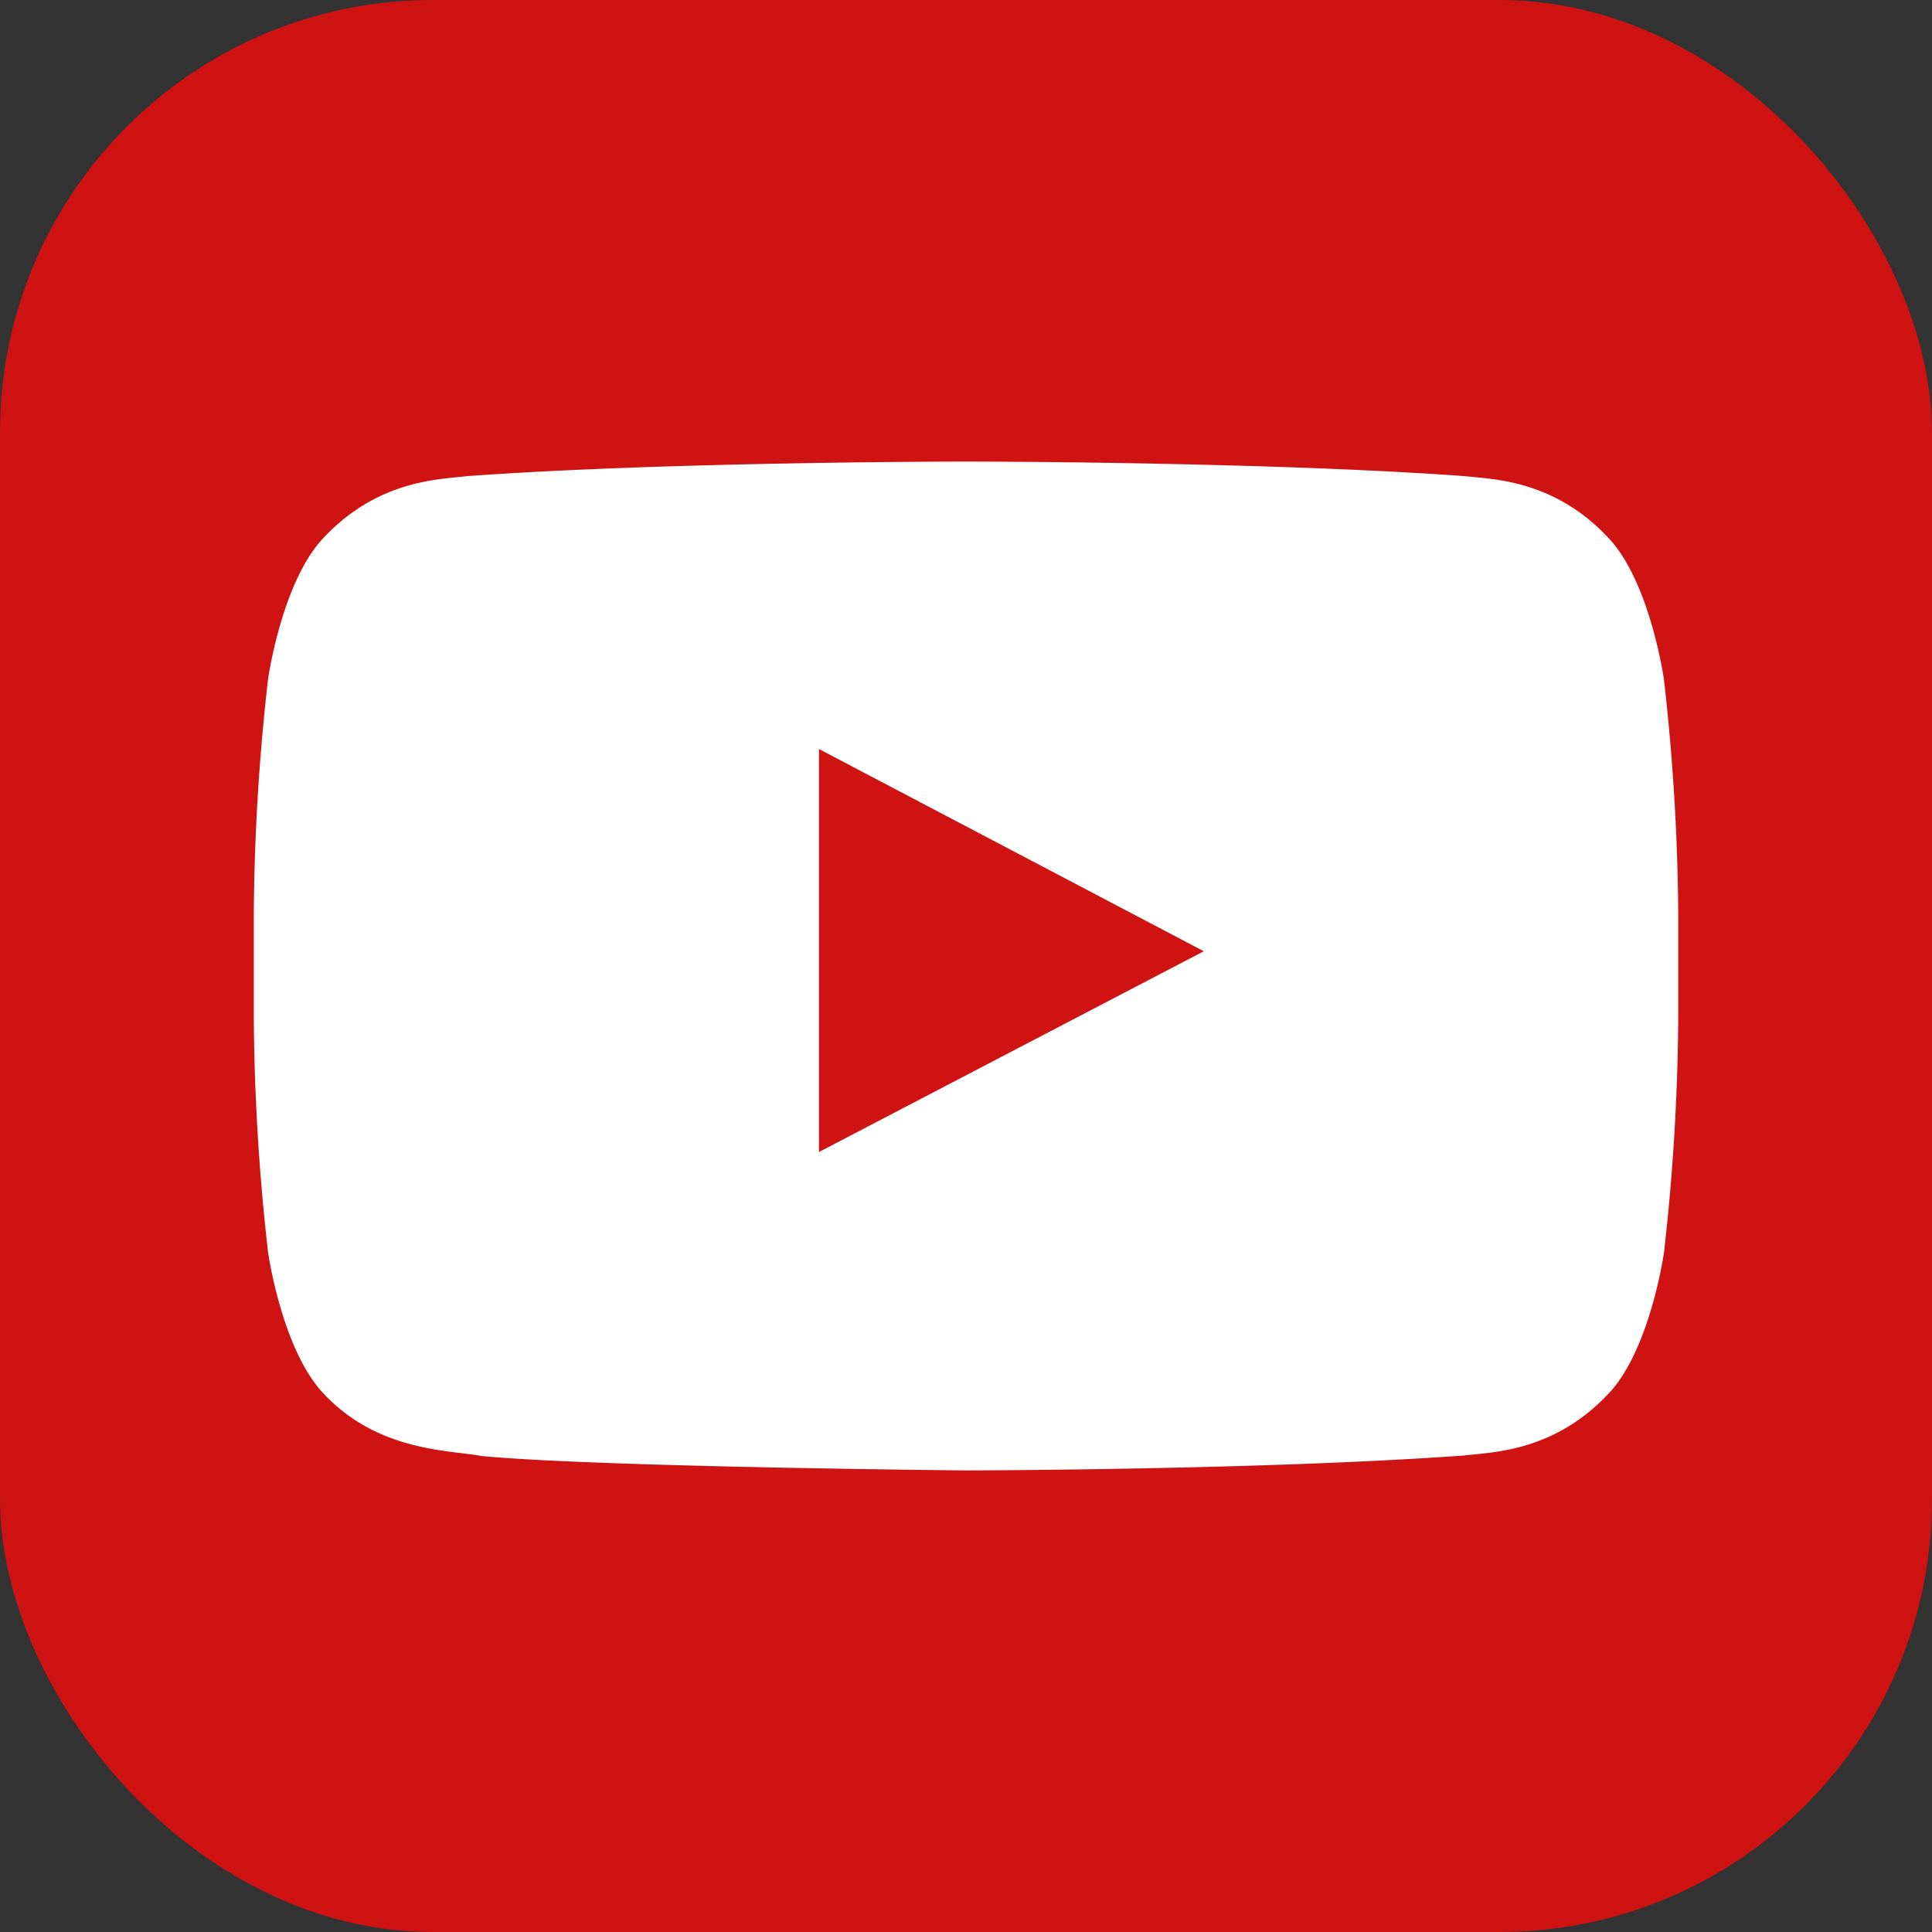 <svg xmlns="http://www.w3.org/2000/svg" viewBox="0 0 446.36 446.36"><rect x="0" y="0" width="446.36" height="446.36" fill="#333333" stroke="none"/><g data-name="Слой 2"><g data-name="Слой 1"><rect width="446.36" height="446.36" rx="99.96" style="fill:#ce1312"/><path d="M384.42 156.92s-3.22-22.84-13.08-32.92c-12.52-13.21-26.54-13.27-33-14-46.05-3.36-115.12-3.36-115.12-3.36h-.14S154 106.64 108 110c-6.44.76-20.45.82-33 14-9.86 10.05-13.07 32.89-13.07 32.89a504.83 504.83 0 0 0-3.29 53.63v25.14a504.65 504.65 0 0 0 3.29 53.64s3.22 22.86 13.07 32.92c12.53 13.2 29 12.79 36.29 14.17 26.33 2.54 111.88 3.33 111.88 3.33s69.14-.1 115.19-3.46c6.43-.77 20.45-.84 33-14 9.86-10.06 13.08-32.89 13.08-32.89a504.65 504.65 0 0 0 3.29-53.64v-25.18a504.83 504.83 0 0 0-3.31-53.63zM189.21 266.16v-93.11l88.91 46.72z" style="fill:#fff"/></g></g></svg>